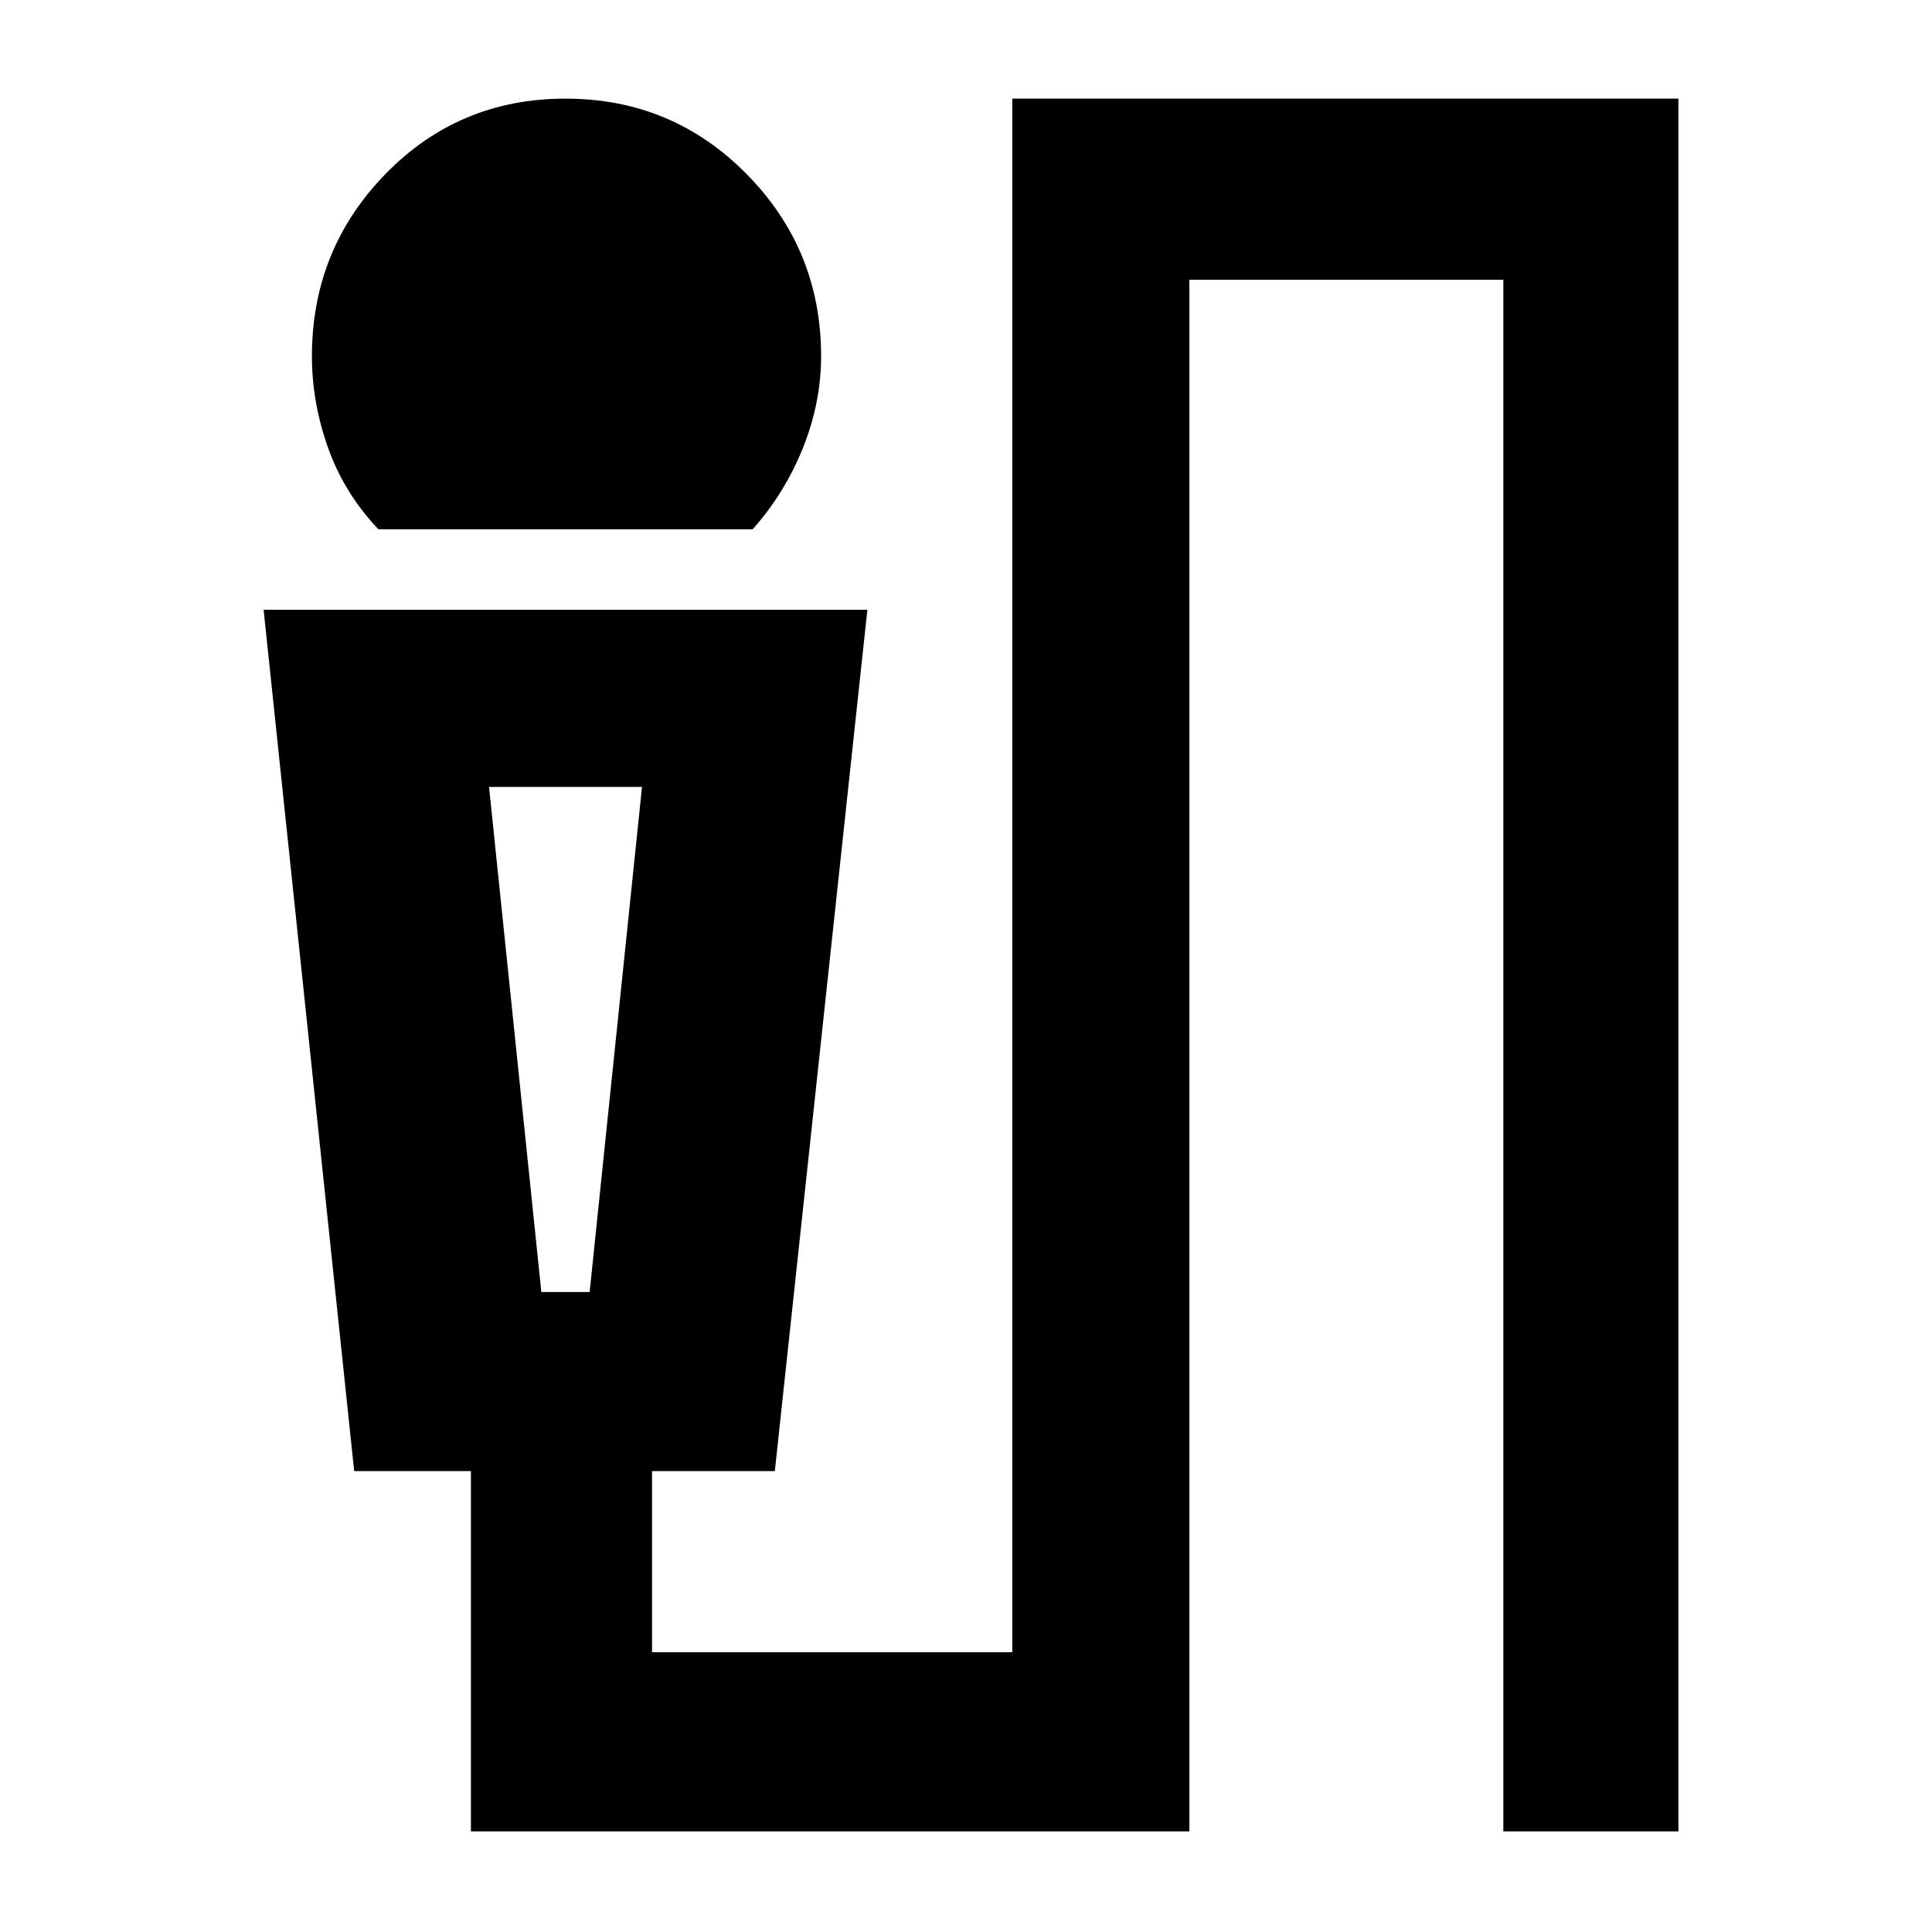 <svg xmlns="http://www.w3.org/2000/svg" height="40" width="40"><path d="M7.833 10.958q-.708-.75-1.041-1.687-.334-.938-.334-1.896 0-2.208 1.521-3.771Q9.5 2.042 11.708 2.042q2.209 0 3.75 1.562Q17 5.167 17 7.375q0 .958-.375 1.896-.375.937-1.042 1.687ZM9.75 37.917v-7.459H7.333L5.458 12.625h12.5l-1.916 17.833H13.5v3.75h7.458V2.042H34.75v35.875h-3.625V5.792h-6.5v32.125Zm1.458-11.167h1l1.084-10.458h-3.167Zm1-10.458h-2.083 3.167Z"/></svg>